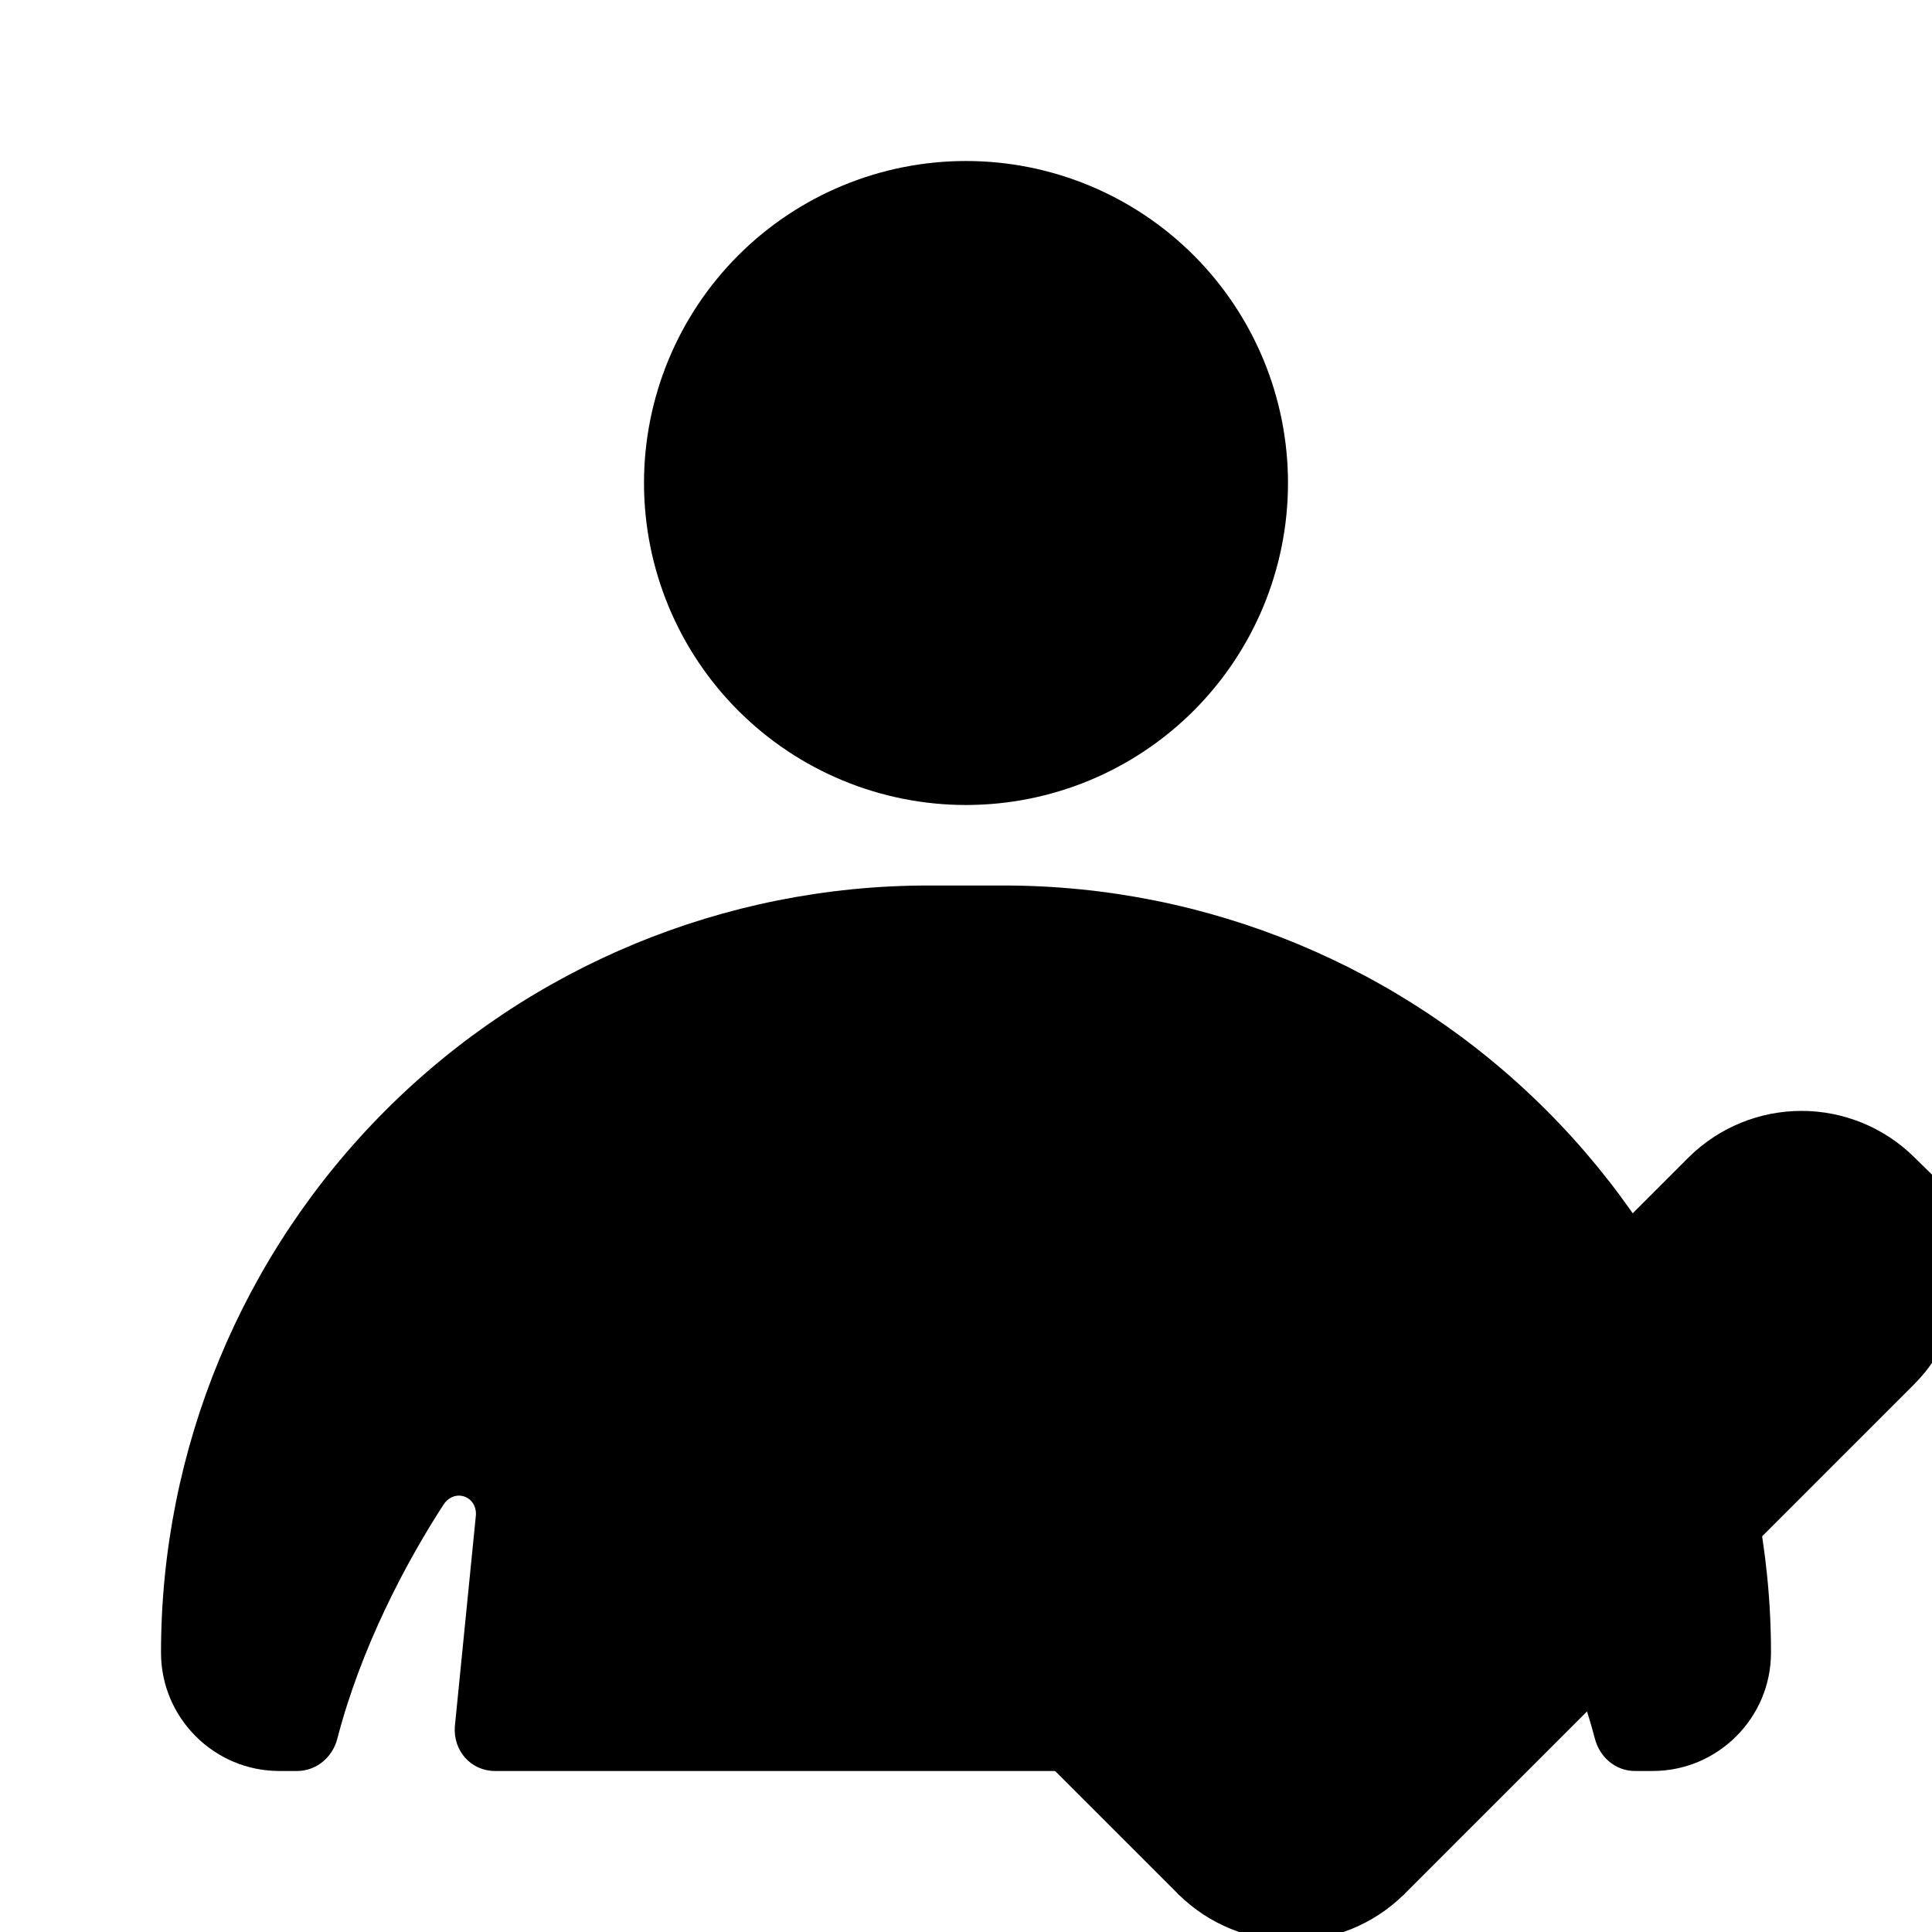 <svg width="80" height="80" viewBox="0 0 80 80" fill="none" xmlns="http://www.w3.org/2000/svg" className="size-full">
<g clip-path="url(#clip0_1738_654)">
<path d="M40 33.333C43.536 33.333 46.928 31.929 49.428 29.428C51.928 26.928 53.333 23.536 53.333 20C53.333 16.464 51.928 13.072 49.428 10.572C46.928 8.072 43.536 6.667 40 6.667C36.464 6.667 33.072 8.072 30.572 10.572C28.071 13.072 26.667 16.464 26.667 20C26.667 23.536 28.071 26.928 30.572 29.428C33.072 31.929 36.464 33.333 40 33.333ZM38.433 36.667C30.008 36.667 21.928 40.014 15.971 45.971C10.014 51.928 6.667 60.008 6.667 68.433C6.667 71.133 8.867 73.333 11.567 73.333H12.3C13.1 73.333 13.767 72.767 13.967 72C14.933 68.267 16.767 64.767 18.367 62.3C18.833 61.6 19.8 61.967 19.7 62.8L18.833 71.5C18.767 72.5 19.5 73.333 20.5 73.333H59.5C59.734 73.335 59.965 73.287 60.179 73.193C60.393 73.099 60.584 72.961 60.742 72.788C60.899 72.615 61.018 72.411 61.091 72.189C61.164 71.967 61.19 71.733 61.167 71.5L60.267 62.833C60.2 61.967 61.167 61.6 61.633 62.3C63.233 64.767 65.067 68.3 66.033 71.967C66.233 72.767 66.9 73.333 67.7 73.333H68.433C71.133 73.333 73.333 71.133 73.333 68.433C73.333 60.008 69.987 51.928 64.029 45.971C58.072 40.014 49.992 36.667 41.567 36.667H38.433Z" fill="currentColor"/>
<path d="M77.859 55.893L77.866 55.886L77.873 55.879C78.724 55.011 79.2 53.845 79.2 52.63C79.2 51.722 78.934 50.842 78.445 50.093V49.915L77.845 49.327C76.978 48.476 75.811 48 74.596 48C73.382 48 72.215 48.476 71.348 49.327L71.341 49.334L71.334 49.341L53.467 67.208L46.253 60.016C45.871 59.542 45.398 59.147 44.862 58.855C44.279 58.537 43.633 58.348 42.97 58.3C42.307 58.253 41.641 58.349 41.018 58.582C40.395 58.814 39.83 59.178 39.359 59.648C38.889 60.118 38.526 60.684 38.293 61.307C38.06 61.93 37.965 62.595 38.012 63.259C38.059 63.922 38.248 64.567 38.566 65.151C38.859 65.688 39.254 66.16 39.728 66.543L50.206 77.02L50.213 77.028L50.22 77.034C51.088 77.885 52.254 78.361 53.469 78.361C54.684 78.361 55.85 77.885 56.718 77.034L56.725 77.028L56.732 77.02L77.859 55.893Z" fill="currentColor" style="stroke: #000" stroke-width="4"/>
</g>
<defs>
<clipPath id="clip0_1738_654">
<rect width="80" height="80" fill="white"/>
</clipPath>
</defs>
</svg>
